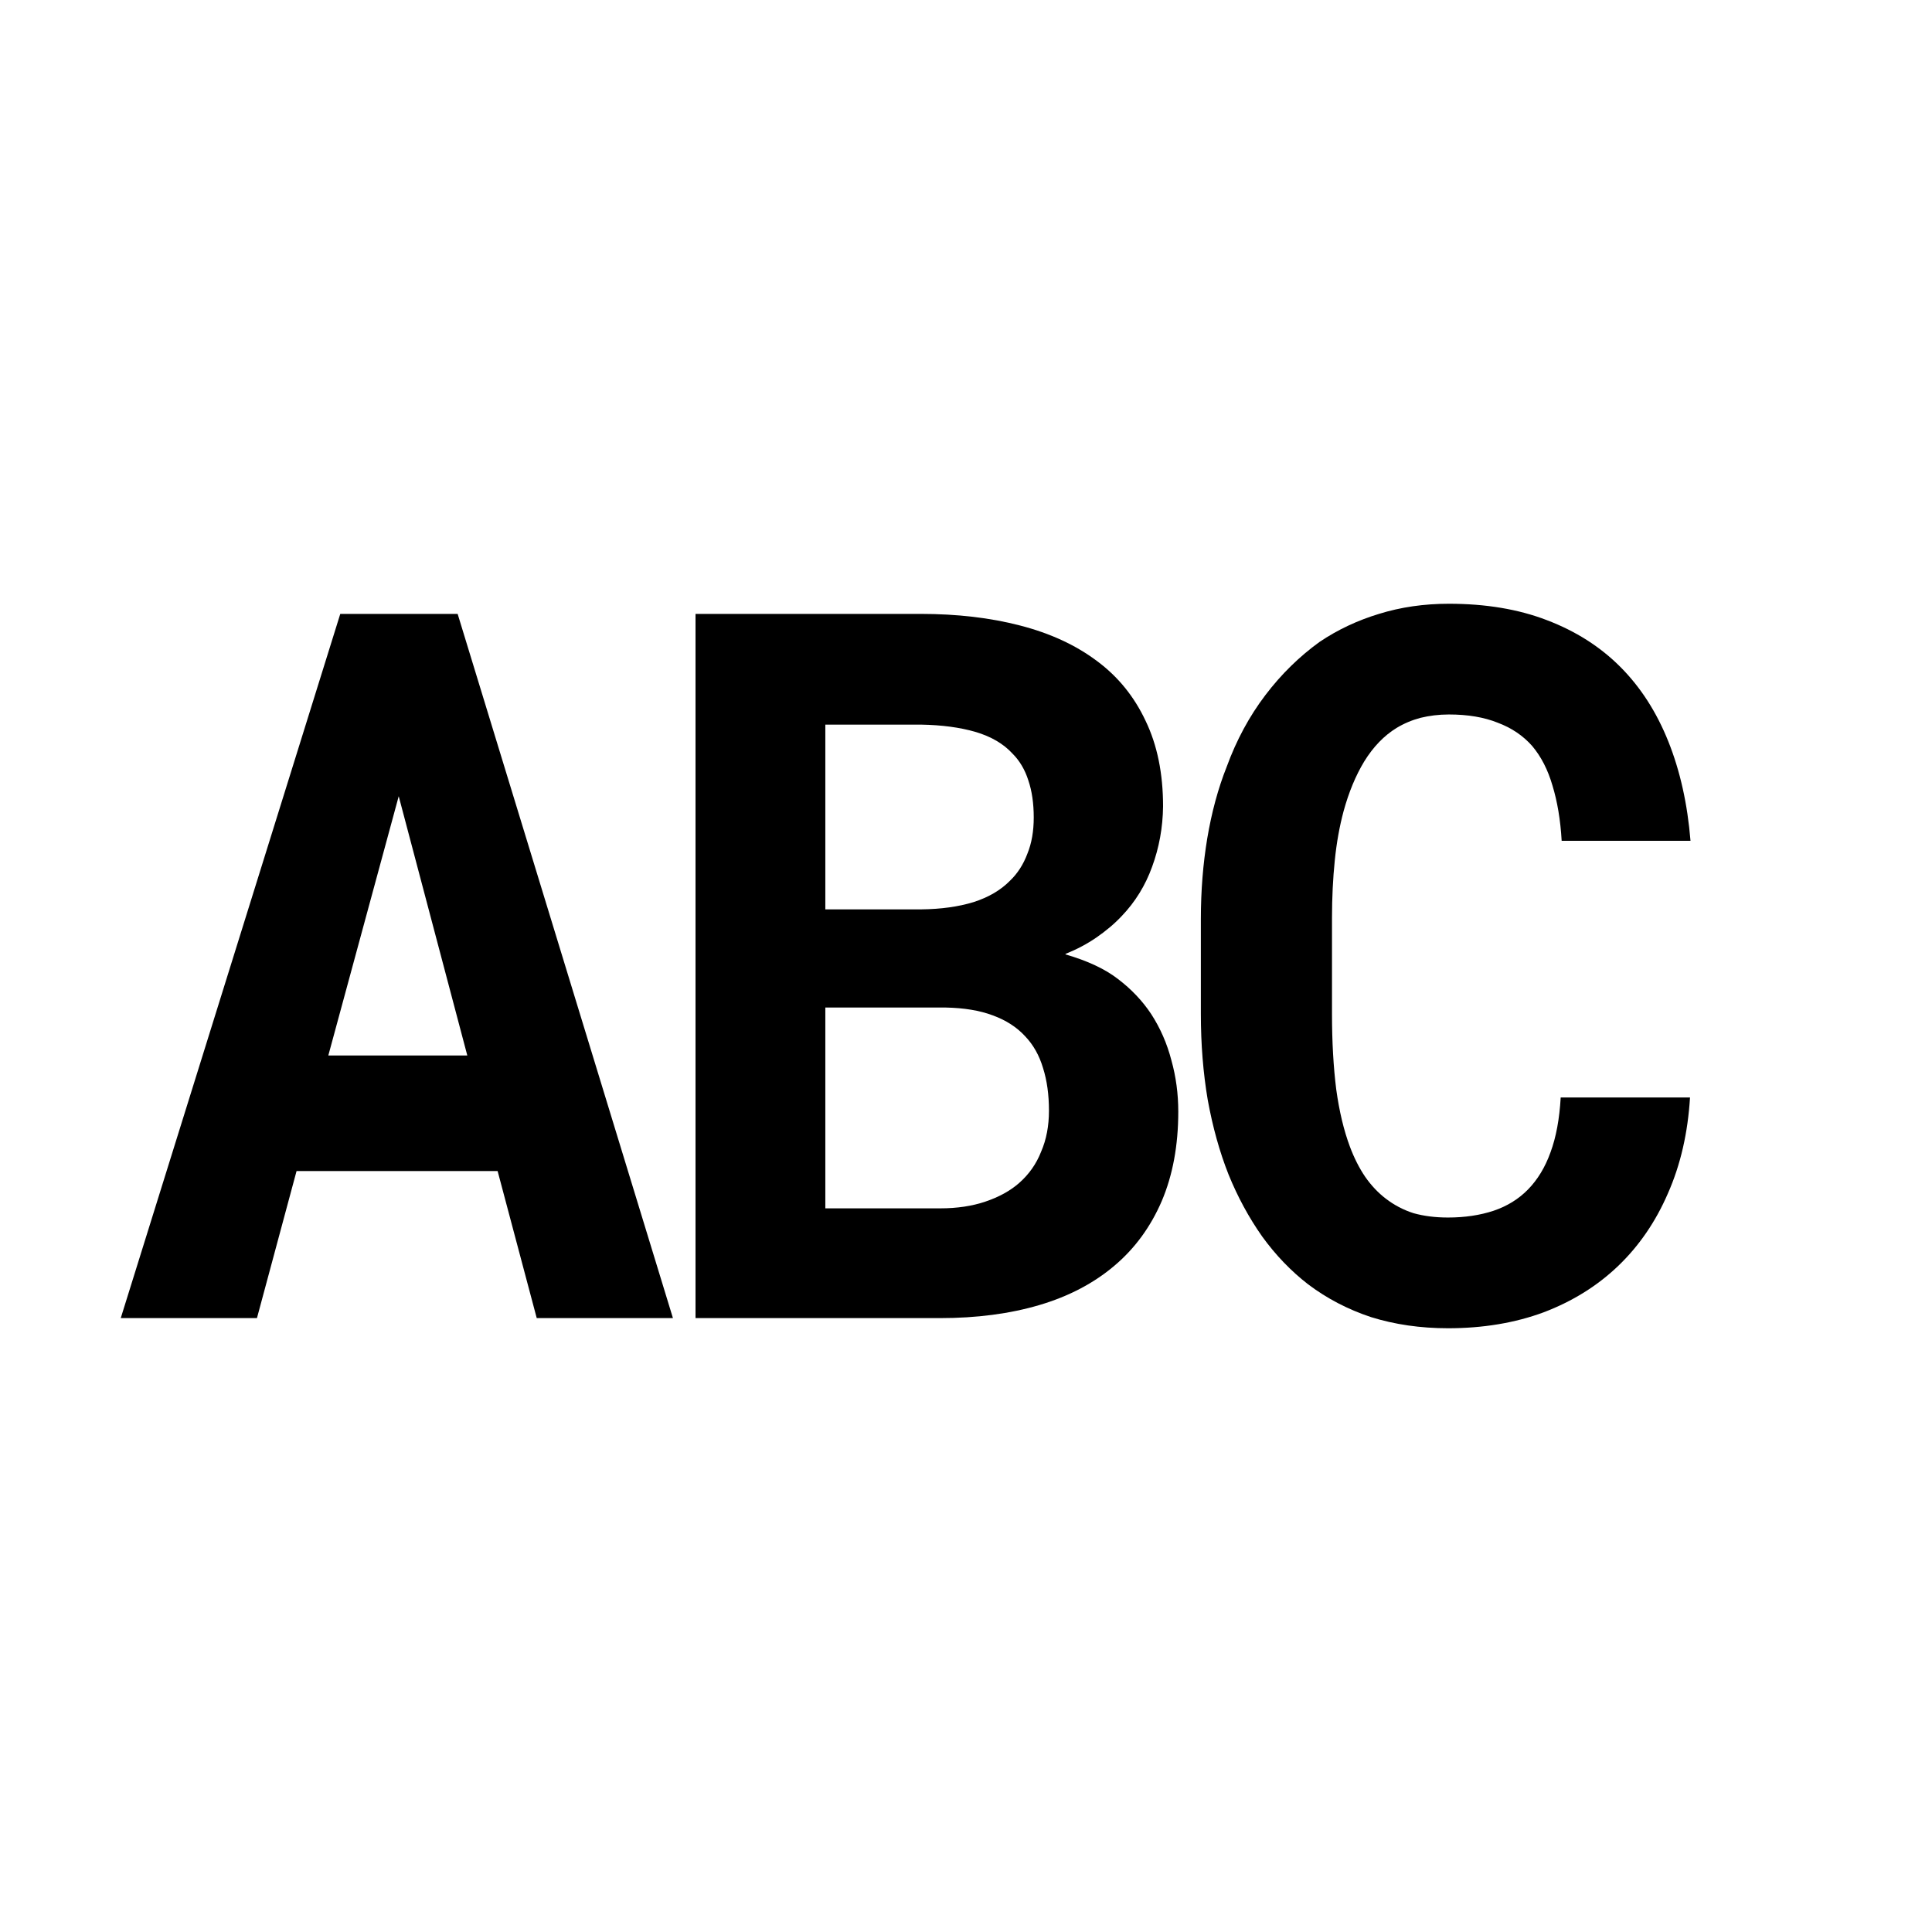 <svg width="16" height="16" viewBox="0 0 16 16" fill="none" xmlns="http://www.w3.org/2000/svg">
    <path
        d="M4.121 9.698L4.445 10.916H5.573L3.79 5.084H2.818L1 10.916H2.128L2.456 9.698H4.121ZM2.719 8.741L3.302 6.594L3.87 8.741H2.719Z"
        fill="currentColor" />
    <path
        d="M5.76 10.916H7.784C8.089 10.916 8.363 10.88 8.607 10.808C8.851 10.736 9.058 10.627 9.228 10.483C9.399 10.339 9.529 10.16 9.621 9.947C9.712 9.733 9.758 9.486 9.758 9.206C9.758 9.059 9.739 8.917 9.701 8.781C9.665 8.642 9.609 8.514 9.533 8.397C9.46 8.287 9.368 8.191 9.259 8.108C9.152 8.025 9.007 7.957 8.824 7.904V7.9C8.918 7.862 9.003 7.817 9.08 7.764C9.158 7.71 9.228 7.652 9.289 7.587C9.401 7.47 9.485 7.334 9.541 7.179C9.599 7.021 9.63 6.854 9.632 6.678C9.632 6.406 9.584 6.17 9.487 5.969C9.393 5.769 9.259 5.603 9.083 5.473C8.908 5.342 8.696 5.244 8.447 5.18C8.201 5.116 7.926 5.084 7.624 5.084H5.76V10.916ZM6.835 8.344H7.833C7.983 8.347 8.113 8.368 8.222 8.409C8.331 8.449 8.42 8.506 8.489 8.581C8.558 8.653 8.607 8.741 8.638 8.845C8.671 8.949 8.687 9.067 8.687 9.198C8.687 9.323 8.666 9.437 8.622 9.538C8.582 9.64 8.521 9.726 8.439 9.798C8.366 9.862 8.273 9.913 8.161 9.951C8.052 9.988 7.927 10.007 7.788 10.007H6.835V8.344ZM6.835 7.531V6.001H7.628C7.8 6.004 7.95 6.024 8.077 6.061C8.207 6.099 8.31 6.159 8.386 6.242C8.444 6.3 8.488 6.374 8.516 6.462C8.546 6.55 8.561 6.653 8.561 6.77C8.561 6.883 8.544 6.983 8.508 7.071C8.475 7.159 8.427 7.234 8.363 7.295C8.287 7.372 8.187 7.431 8.062 7.471C7.938 7.509 7.794 7.529 7.631 7.531H6.835Z"
        fill="currentColor" />
    <path
        d="M13.996 9.089H12.925C12.915 9.266 12.887 9.417 12.841 9.542C12.796 9.668 12.733 9.77 12.655 9.85C12.576 9.931 12.481 9.989 12.369 10.027C12.257 10.064 12.131 10.083 11.992 10.083C11.887 10.083 11.792 10.071 11.706 10.047C11.622 10.02 11.546 9.98 11.477 9.927C11.414 9.879 11.356 9.818 11.306 9.746C11.257 9.674 11.215 9.591 11.18 9.498C11.129 9.362 11.091 9.203 11.066 9.021C11.043 8.837 11.031 8.629 11.031 8.397V7.603C11.031 7.433 11.039 7.274 11.054 7.127C11.069 6.977 11.094 6.841 11.127 6.718C11.17 6.561 11.227 6.423 11.298 6.306C11.372 6.186 11.461 6.093 11.565 6.029C11.626 5.992 11.692 5.964 11.763 5.945C11.837 5.927 11.915 5.917 11.999 5.917C12.157 5.917 12.291 5.94 12.403 5.985C12.518 6.028 12.613 6.092 12.689 6.178C12.763 6.266 12.819 6.375 12.857 6.506C12.897 6.637 12.923 6.789 12.933 6.963H14C13.975 6.658 13.914 6.385 13.817 6.142C13.72 5.899 13.588 5.693 13.421 5.525C13.253 5.356 13.05 5.227 12.811 5.136C12.575 5.045 12.304 5 11.999 5C11.793 5 11.6 5.028 11.42 5.084C11.242 5.138 11.078 5.215 10.928 5.316C10.761 5.437 10.611 5.583 10.479 5.757C10.347 5.931 10.24 6.128 10.159 6.35C10.087 6.531 10.034 6.729 9.998 6.943C9.963 7.154 9.945 7.377 9.945 7.611V8.397C9.945 8.648 9.964 8.885 10.002 9.109C10.043 9.334 10.1 9.539 10.174 9.726C10.25 9.913 10.343 10.084 10.452 10.239C10.564 10.394 10.691 10.526 10.833 10.636C10.988 10.753 11.162 10.844 11.355 10.908C11.551 10.969 11.763 11 11.992 11C12.281 11 12.546 10.956 12.784 10.868C13.023 10.777 13.229 10.649 13.402 10.483C13.574 10.318 13.712 10.117 13.813 9.883C13.917 9.648 13.978 9.383 13.996 9.089Z"
        fill="currentColor" />
</svg>